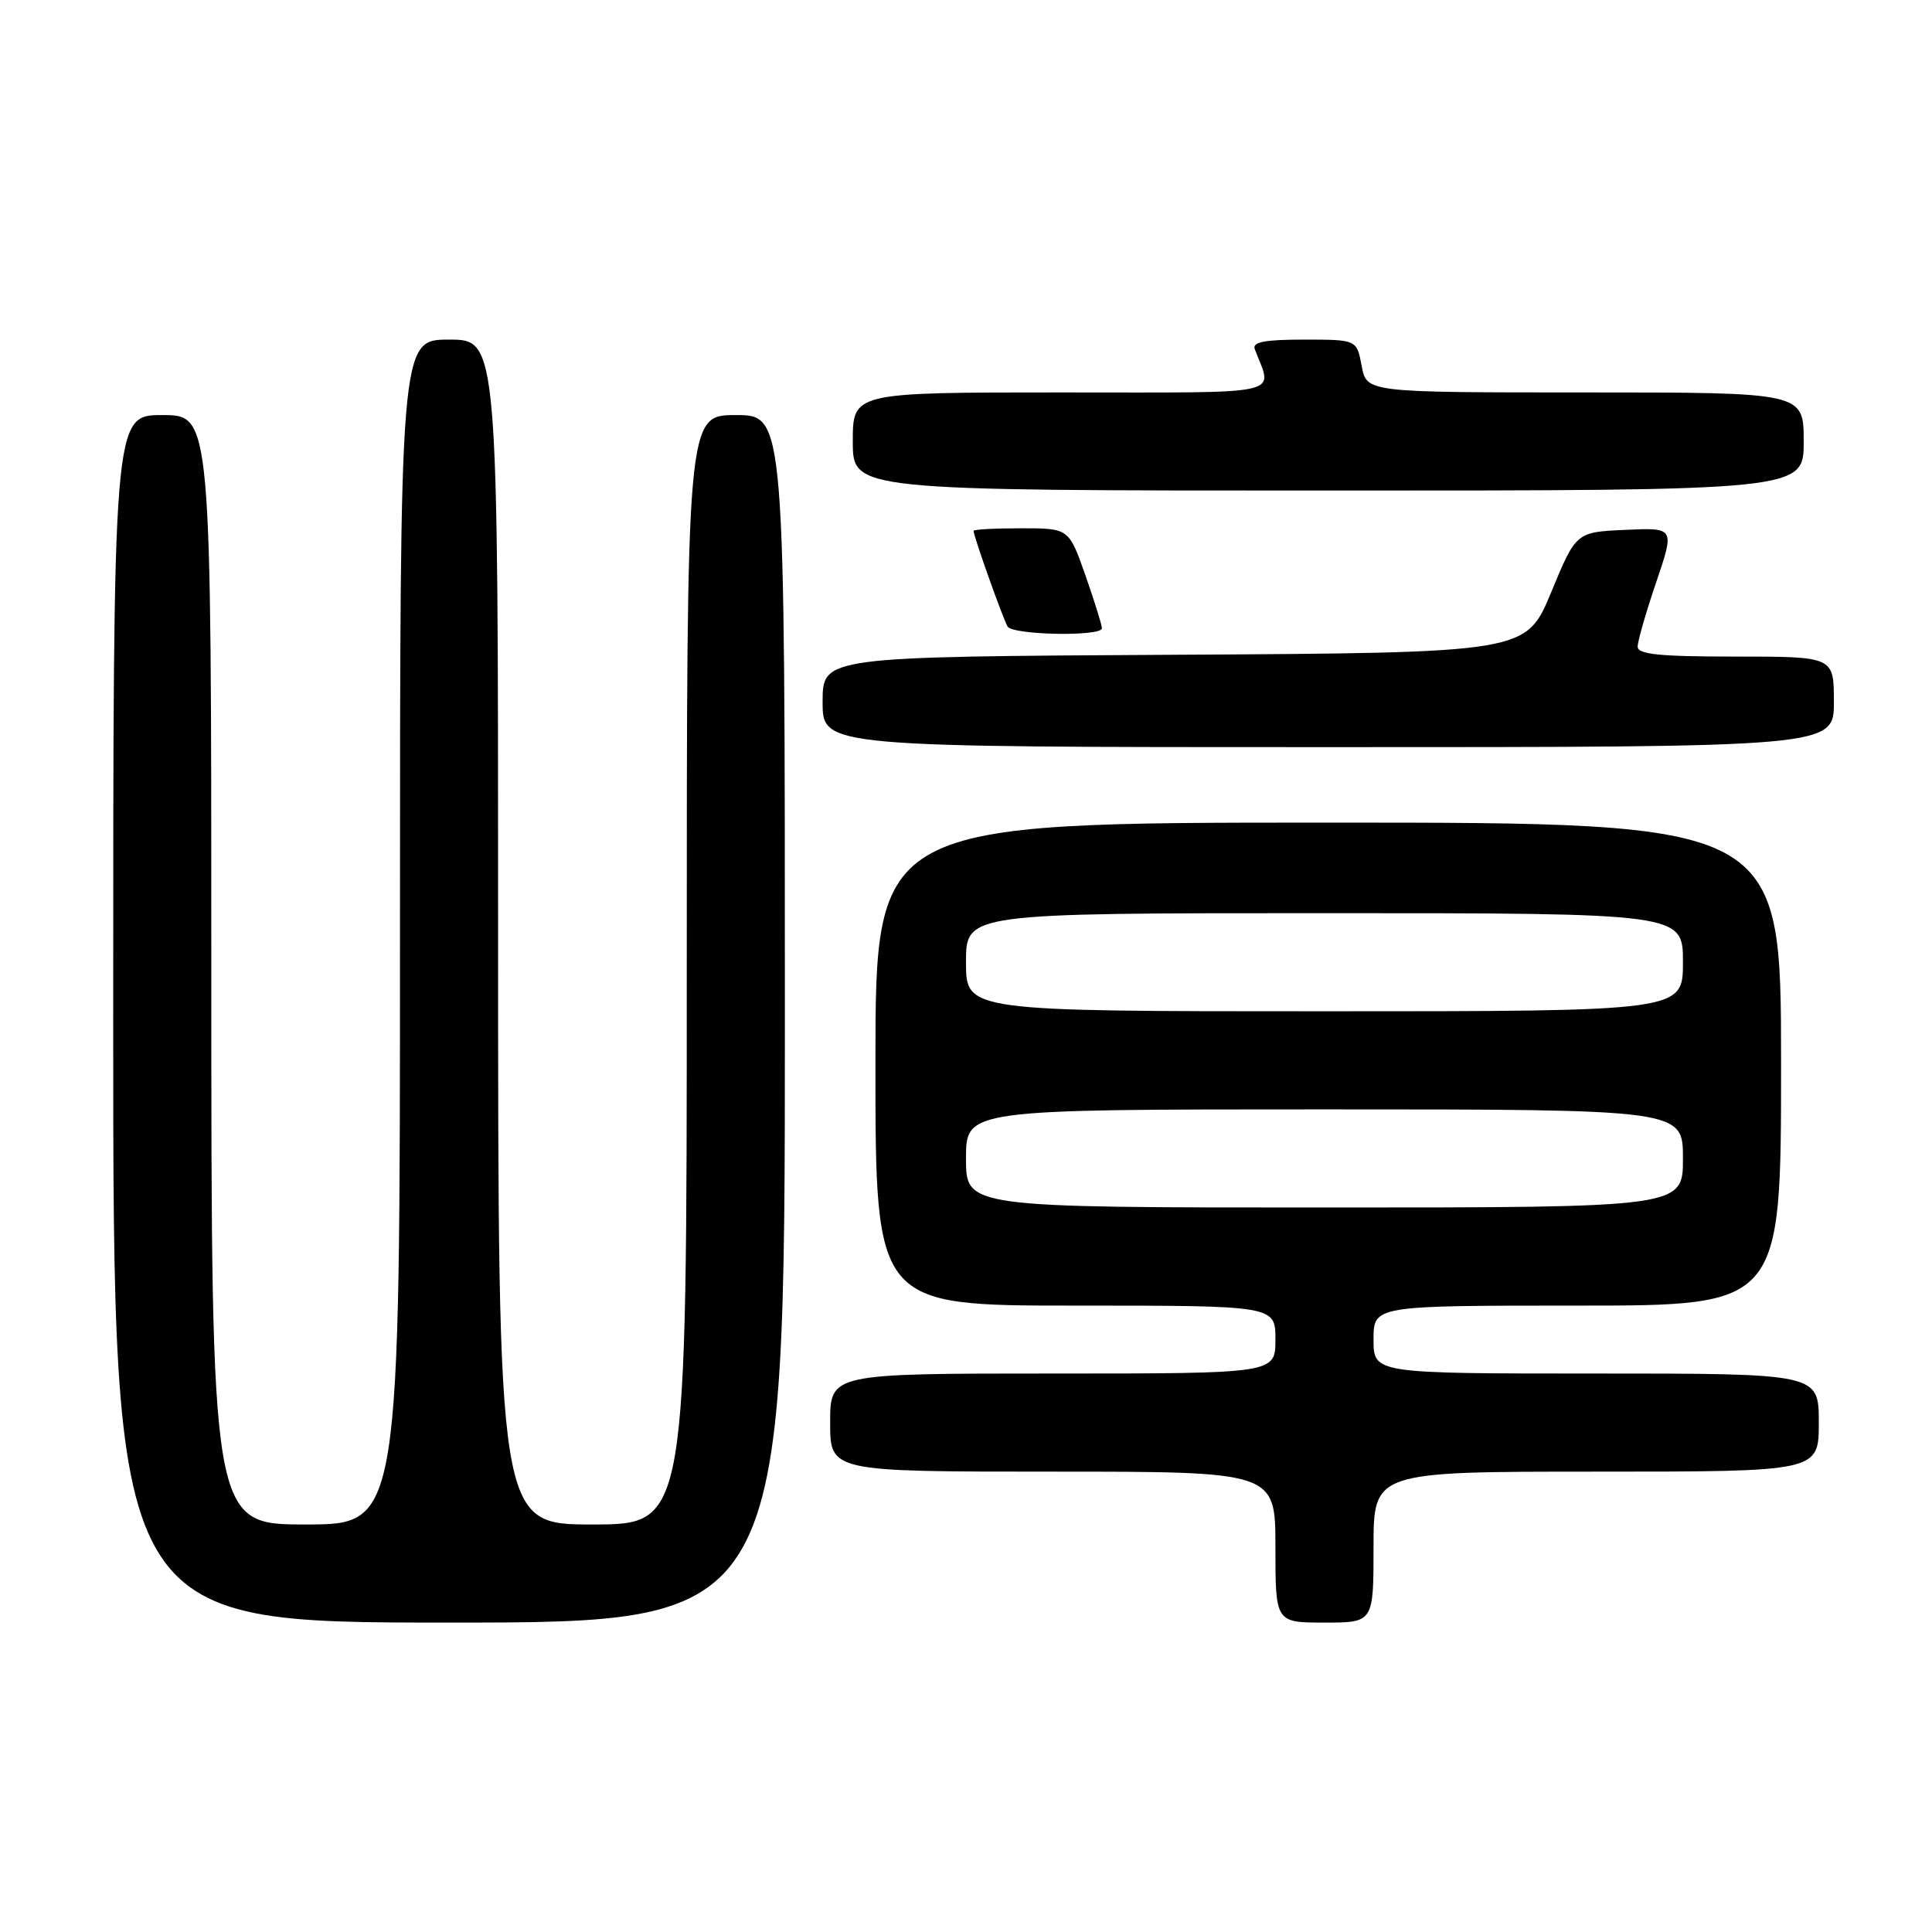 <?xml version="1.0" encoding="UTF-8" standalone="no"?>
<!DOCTYPE svg PUBLIC "-//W3C//DTD SVG 1.1//EN" "http://www.w3.org/Graphics/SVG/1.1/DTD/svg11.dtd" >
<svg xmlns="http://www.w3.org/2000/svg" xmlns:xlink="http://www.w3.org/1999/xlink" version="1.1" viewBox="0 0 256 256">
 <g >
 <path fill="currentColor"
d=" M 104.00 135.00 C 104.00 55.00 104.00 55.00 97.50 55.00 C 91.00 55.00 91.00 55.00 91.00 128.50 C 91.00 202.00 91.00 202.00 78.50 202.00 C 66.00 202.00 66.00 202.00 66.00 123.50 C 66.00 45.00 66.00 45.00 59.50 45.00 C 53.00 45.00 53.00 45.00 53.00 123.50 C 53.00 202.00 53.00 202.00 40.50 202.00 C 28.00 202.00 28.00 202.00 28.00 128.50 C 28.00 55.00 28.00 55.00 21.50 55.00 C 15.00 55.00 15.00 55.00 15.00 135.00 C 15.00 215.00 15.00 215.00 59.50 215.00 C 104.00 215.00 104.00 215.00 104.00 135.00 Z  M 182.00 205.00 C 182.00 195.00 182.00 195.00 211.50 195.00 C 241.00 195.00 241.00 195.00 241.00 188.50 C 241.00 182.00 241.00 182.00 211.50 182.00 C 182.00 182.00 182.00 182.00 182.00 177.50 C 182.00 173.00 182.00 173.00 209.00 173.00 C 236.00 173.00 236.00 173.00 236.00 141.00 C 236.00 109.00 236.00 109.00 176.00 109.00 C 116.00 109.00 116.00 109.00 116.00 141.00 C 116.00 173.00 116.00 173.00 142.50 173.00 C 169.00 173.00 169.00 173.00 169.00 177.50 C 169.00 182.00 169.00 182.00 139.50 182.00 C 110.00 182.00 110.00 182.00 110.00 188.50 C 110.00 195.00 110.00 195.00 139.50 195.00 C 169.00 195.00 169.00 195.00 169.00 205.00 C 169.00 215.00 169.00 215.00 175.50 215.00 C 182.00 215.00 182.00 215.00 182.00 205.00 Z  M 243.00 93.00 C 243.00 87.00 243.00 87.00 230.00 87.00 C 219.87 87.00 217.00 86.71 217.00 85.68 C 217.00 84.95 218.11 81.10 219.46 77.13 C 221.91 69.91 221.91 69.91 215.38 70.21 C 208.84 70.50 208.84 70.50 205.53 78.50 C 202.21 86.50 202.21 86.50 155.61 86.76 C 109.00 87.02 109.00 87.02 109.00 93.01 C 109.00 99.00 109.00 99.00 176.00 99.00 C 243.00 99.00 243.00 99.00 243.00 93.00 Z  M 146.01 83.25 C 146.02 82.84 145.03 79.69 143.83 76.25 C 141.63 70.00 141.63 70.00 135.32 70.00 C 131.84 70.00 129.00 70.15 129.00 70.34 C 129.00 71.04 132.93 82.07 133.51 83.02 C 134.21 84.16 145.99 84.37 146.01 83.25 Z  M 239.00 58.50 C 239.00 52.00 239.00 52.00 210.05 52.00 C 181.09 52.00 181.09 52.00 180.43 48.50 C 179.78 45.00 179.78 45.00 172.78 45.00 C 167.60 45.00 165.91 45.32 166.26 46.25 C 168.62 52.53 170.99 52.00 140.57 52.00 C 113.00 52.00 113.00 52.00 113.00 58.50 C 113.00 65.00 113.00 65.00 176.00 65.00 C 239.00 65.00 239.00 65.00 239.00 58.50 Z  M 128.00 153.50 C 128.00 147.00 128.00 147.00 175.50 147.00 C 223.00 147.00 223.00 147.00 223.00 153.50 C 223.00 160.00 223.00 160.00 175.50 160.00 C 128.00 160.00 128.00 160.00 128.00 153.50 Z  M 128.00 127.50 C 128.00 121.00 128.00 121.00 175.50 121.00 C 223.00 121.00 223.00 121.00 223.00 127.50 C 223.00 134.00 223.00 134.00 175.50 134.00 C 128.00 134.00 128.00 134.00 128.00 127.50 Z "/>
</g>
</svg>